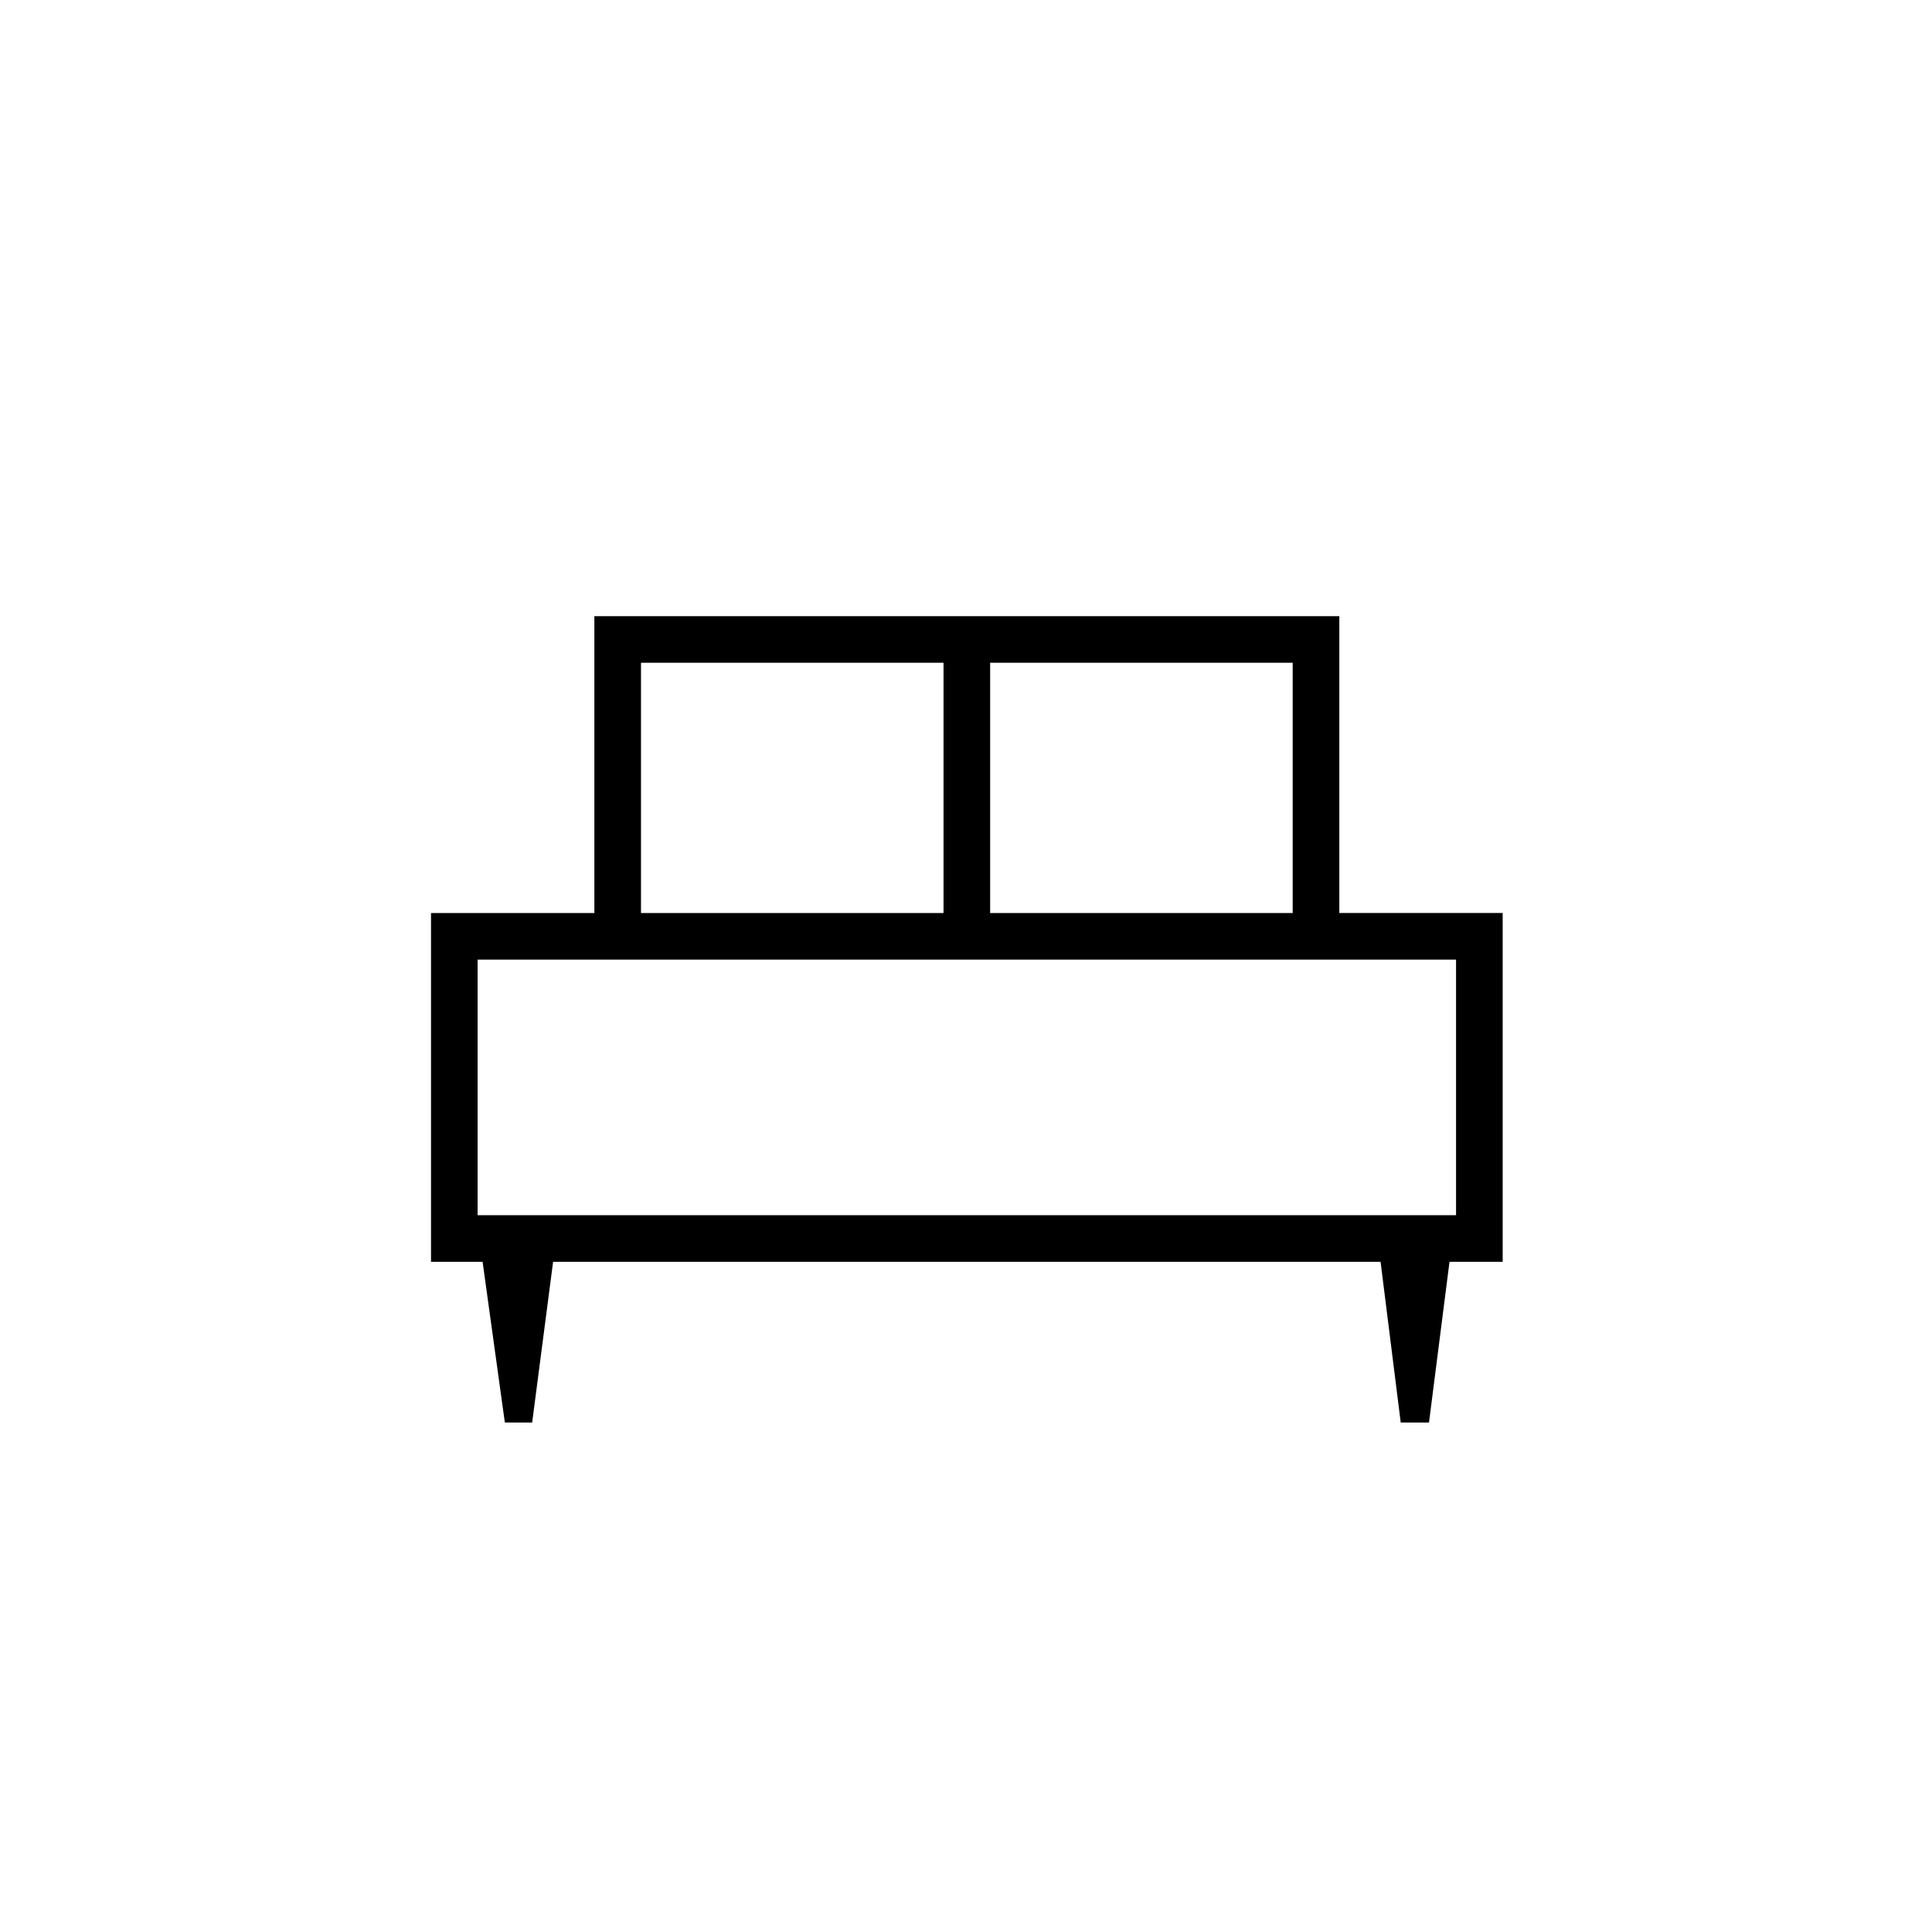 <svg xmlns="http://www.w3.org/2000/svg" height="40" viewBox="0 -960 960 960" width="40"><path d="M264.43-253.17h-13.58L239.8-333h-25.63v-173.33h81.16v-147.5H665.5v147.5h81.17V-333h-26.42l-10.19 79.83h-14.05L686-333H274.83l-10.4 79.83ZM492-506.33h150.33v-124.34H492v124.34Zm-173.5 0h150.33v-124.34H318.5v124.34Zm-81.17 150.16H723.5v-127H237.33v127Zm486.17 0H237.33 723.5Z"/></svg>